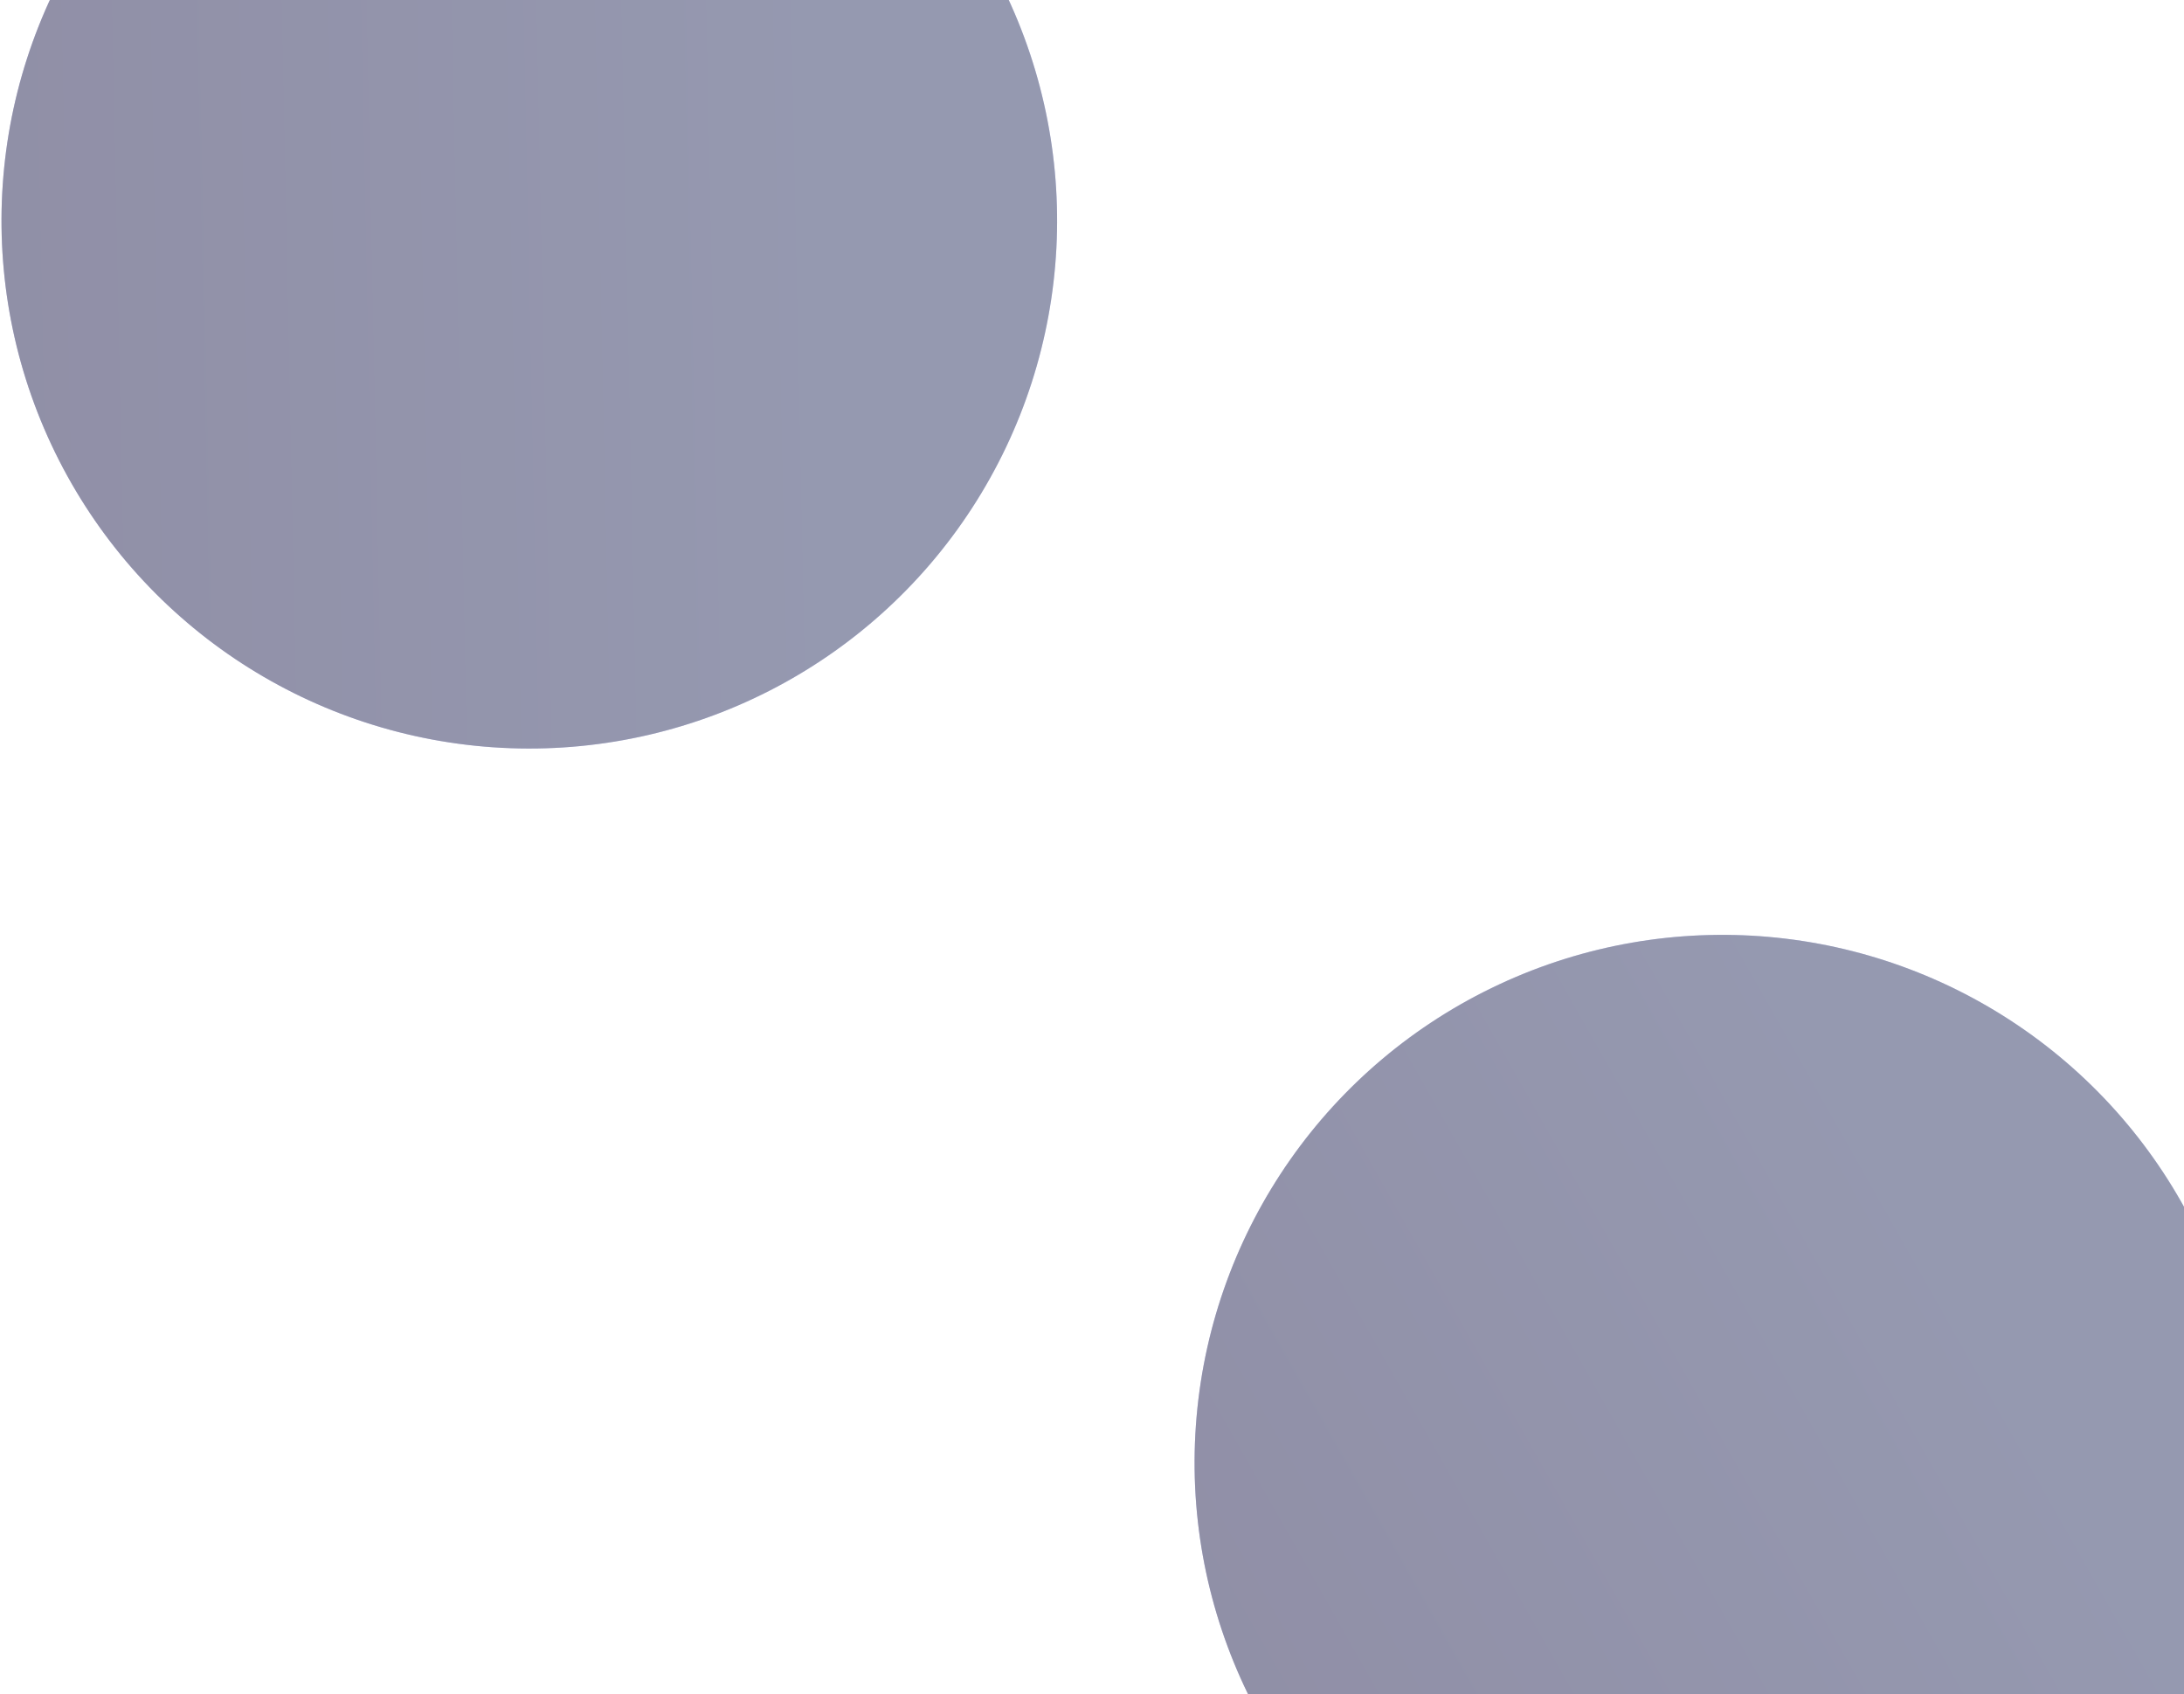 <?xml version="1.0" encoding="UTF-8"?>
<svg width="1320px" height="1024px" viewBox="0 0 1320 1024" version="1.1" xmlns="http://www.w3.org/2000/svg" xmlns:xlink="http://www.w3.org/1999/xlink">
    <!-- Generator: Sketch 61.2 (89653) - https://sketch.com -->
    <title>Big Planets</title>
    <desc>Created with Sketch.</desc>
    <defs>
        <linearGradient x1="131.336%" y1="69.77%" x2="119.755%" y2="-81.981%" id="linearGradient-1">
            <stop stop-color="#6E7FF3" offset="0%"></stop>
            <stop stop-color="#5753C9" offset="46.354%"></stop>
            <stop stop-color="#3D4E81" offset="100%"></stop>
        </linearGradient>
        <circle id="path-2" cx="1057.091" cy="1086.612" r="319"></circle>
        <circle id="path-3" cx="336" cy="336" r="319"></circle>
    </defs>
    <g id="Page-1" stroke="none" stroke-width="1" fill="none" fill-rule="evenodd" opacity="0.503">
        <g id="Space-Scene" transform="translate(-120, 0)">
            <g id="Big-Planets" transform="translate(103.91, -202.612)">
                <g id="Big-Planet-1" transform="translate(1057.09, 1086.612) rotate(245) translate(-1057.09, -1086.612) ">
                    <use fill="url(#linearGradient-1)" xlink:href="#path-2"></use>
                    <use fill-opacity="0.6" fill="#000000" xlink:href="#path-2"></use>
                </g>
                <g id="Big-Planet-2" transform="translate(336, 336) rotate(-87) translate(-336, -336) ">
                    <use fill="url(#linearGradient-1)" xlink:href="#path-3"></use>
                    <use fill-opacity="0.6" fill="#000000" xlink:href="#path-3"></use>
                </g>
            </g>
        </g>
    </g>
</svg>